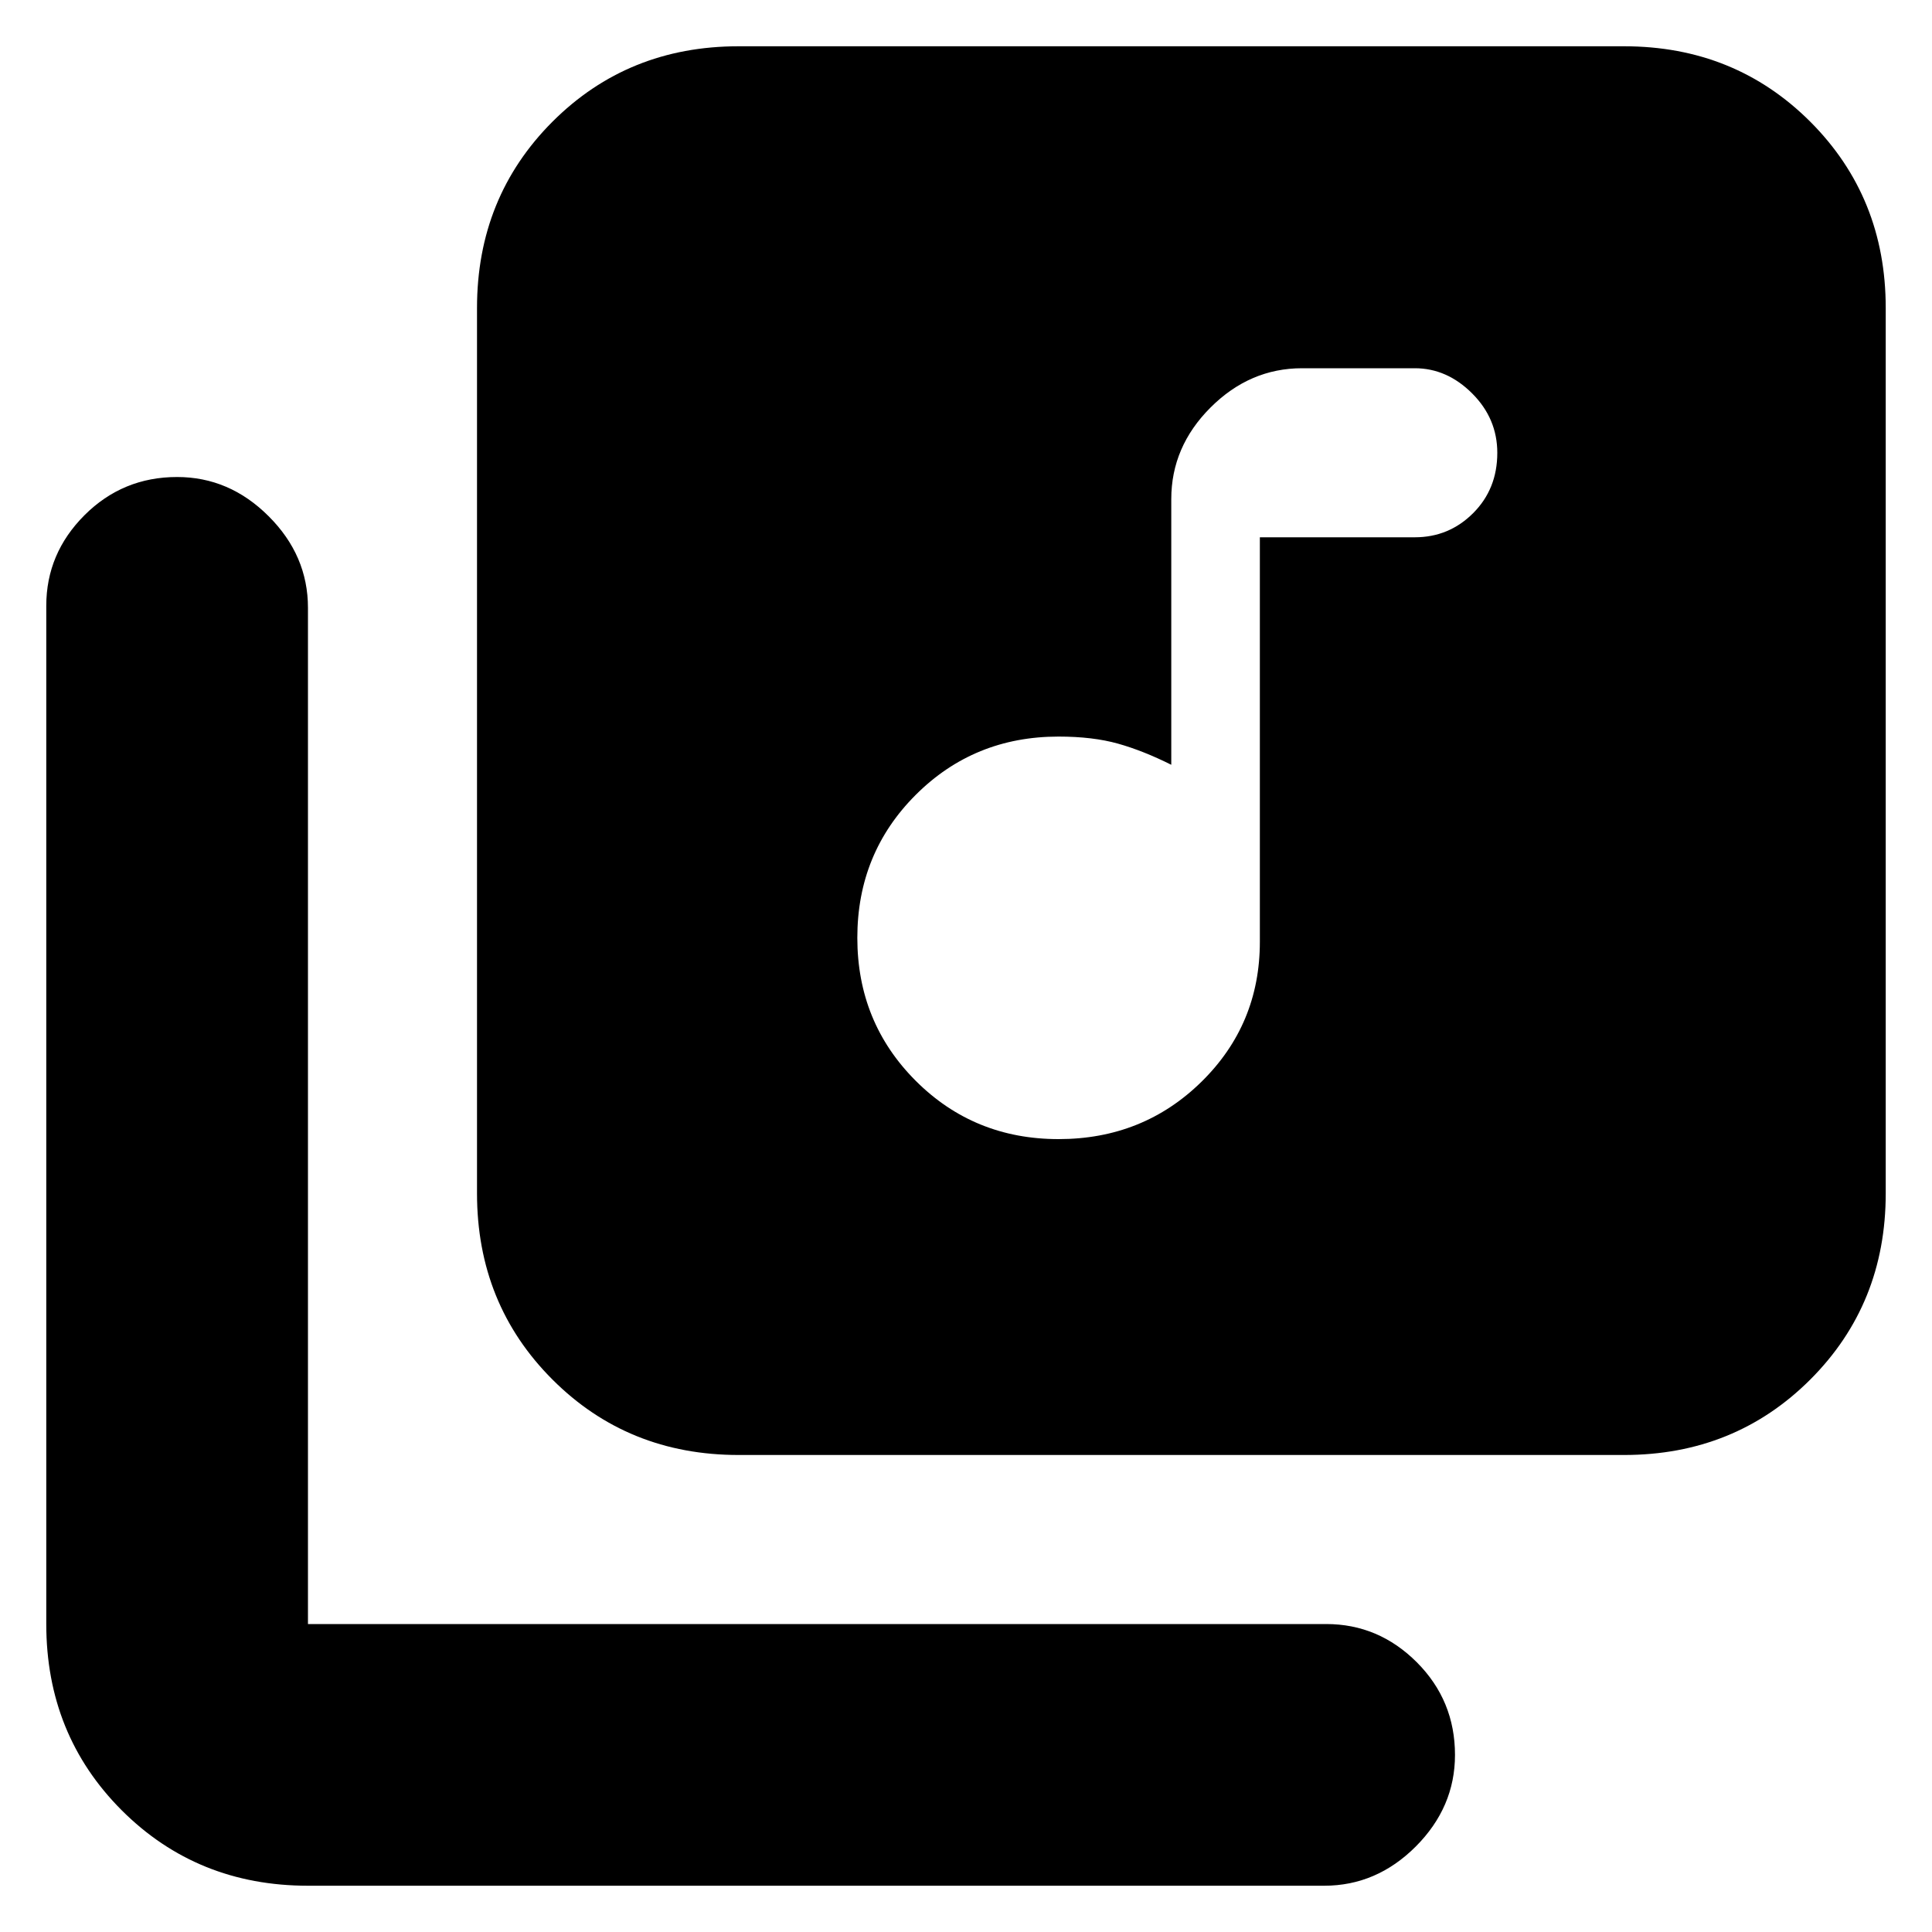 <svg xmlns="http://www.w3.org/2000/svg" height="20" width="20"><path d="M10.958 11.792q.875 0 1.48-.594.604-.594.604-1.448V5.562h1.604q.354 0 .604-.25t.25-.624q0-.355-.26-.615-.261-.261-.594-.261h-1.167q-.541 0-.948.407-.406.406-.406.948v2.75q-.292-.146-.552-.219-.261-.073-.615-.073-.875 0-1.479.604-.604.604-.604 1.479 0 .875.604 1.48.604.604 1.479.604Zm-3.312 3.27q-1.146 0-1.927-.781-.781-.781-.781-1.927V3.188q0-1.146.781-1.928Q6.5.479 7.646.479h9.166q1.146 0 1.928.781.781.782.781 1.928v9.166q0 1.146-.781 1.927-.782.781-1.928.781Zm-4.458 4.459q-1.146 0-1.928-.781-.781-.782-.781-1.928V6.271q0-.542.396-.938.396-.395.958-.395.542 0 .948.406.407.406.407.948v10.52h10.541q.542 0 .938.396.395.396.395.959 0 .541-.406.948-.406.406-.948.406Z"/></svg>